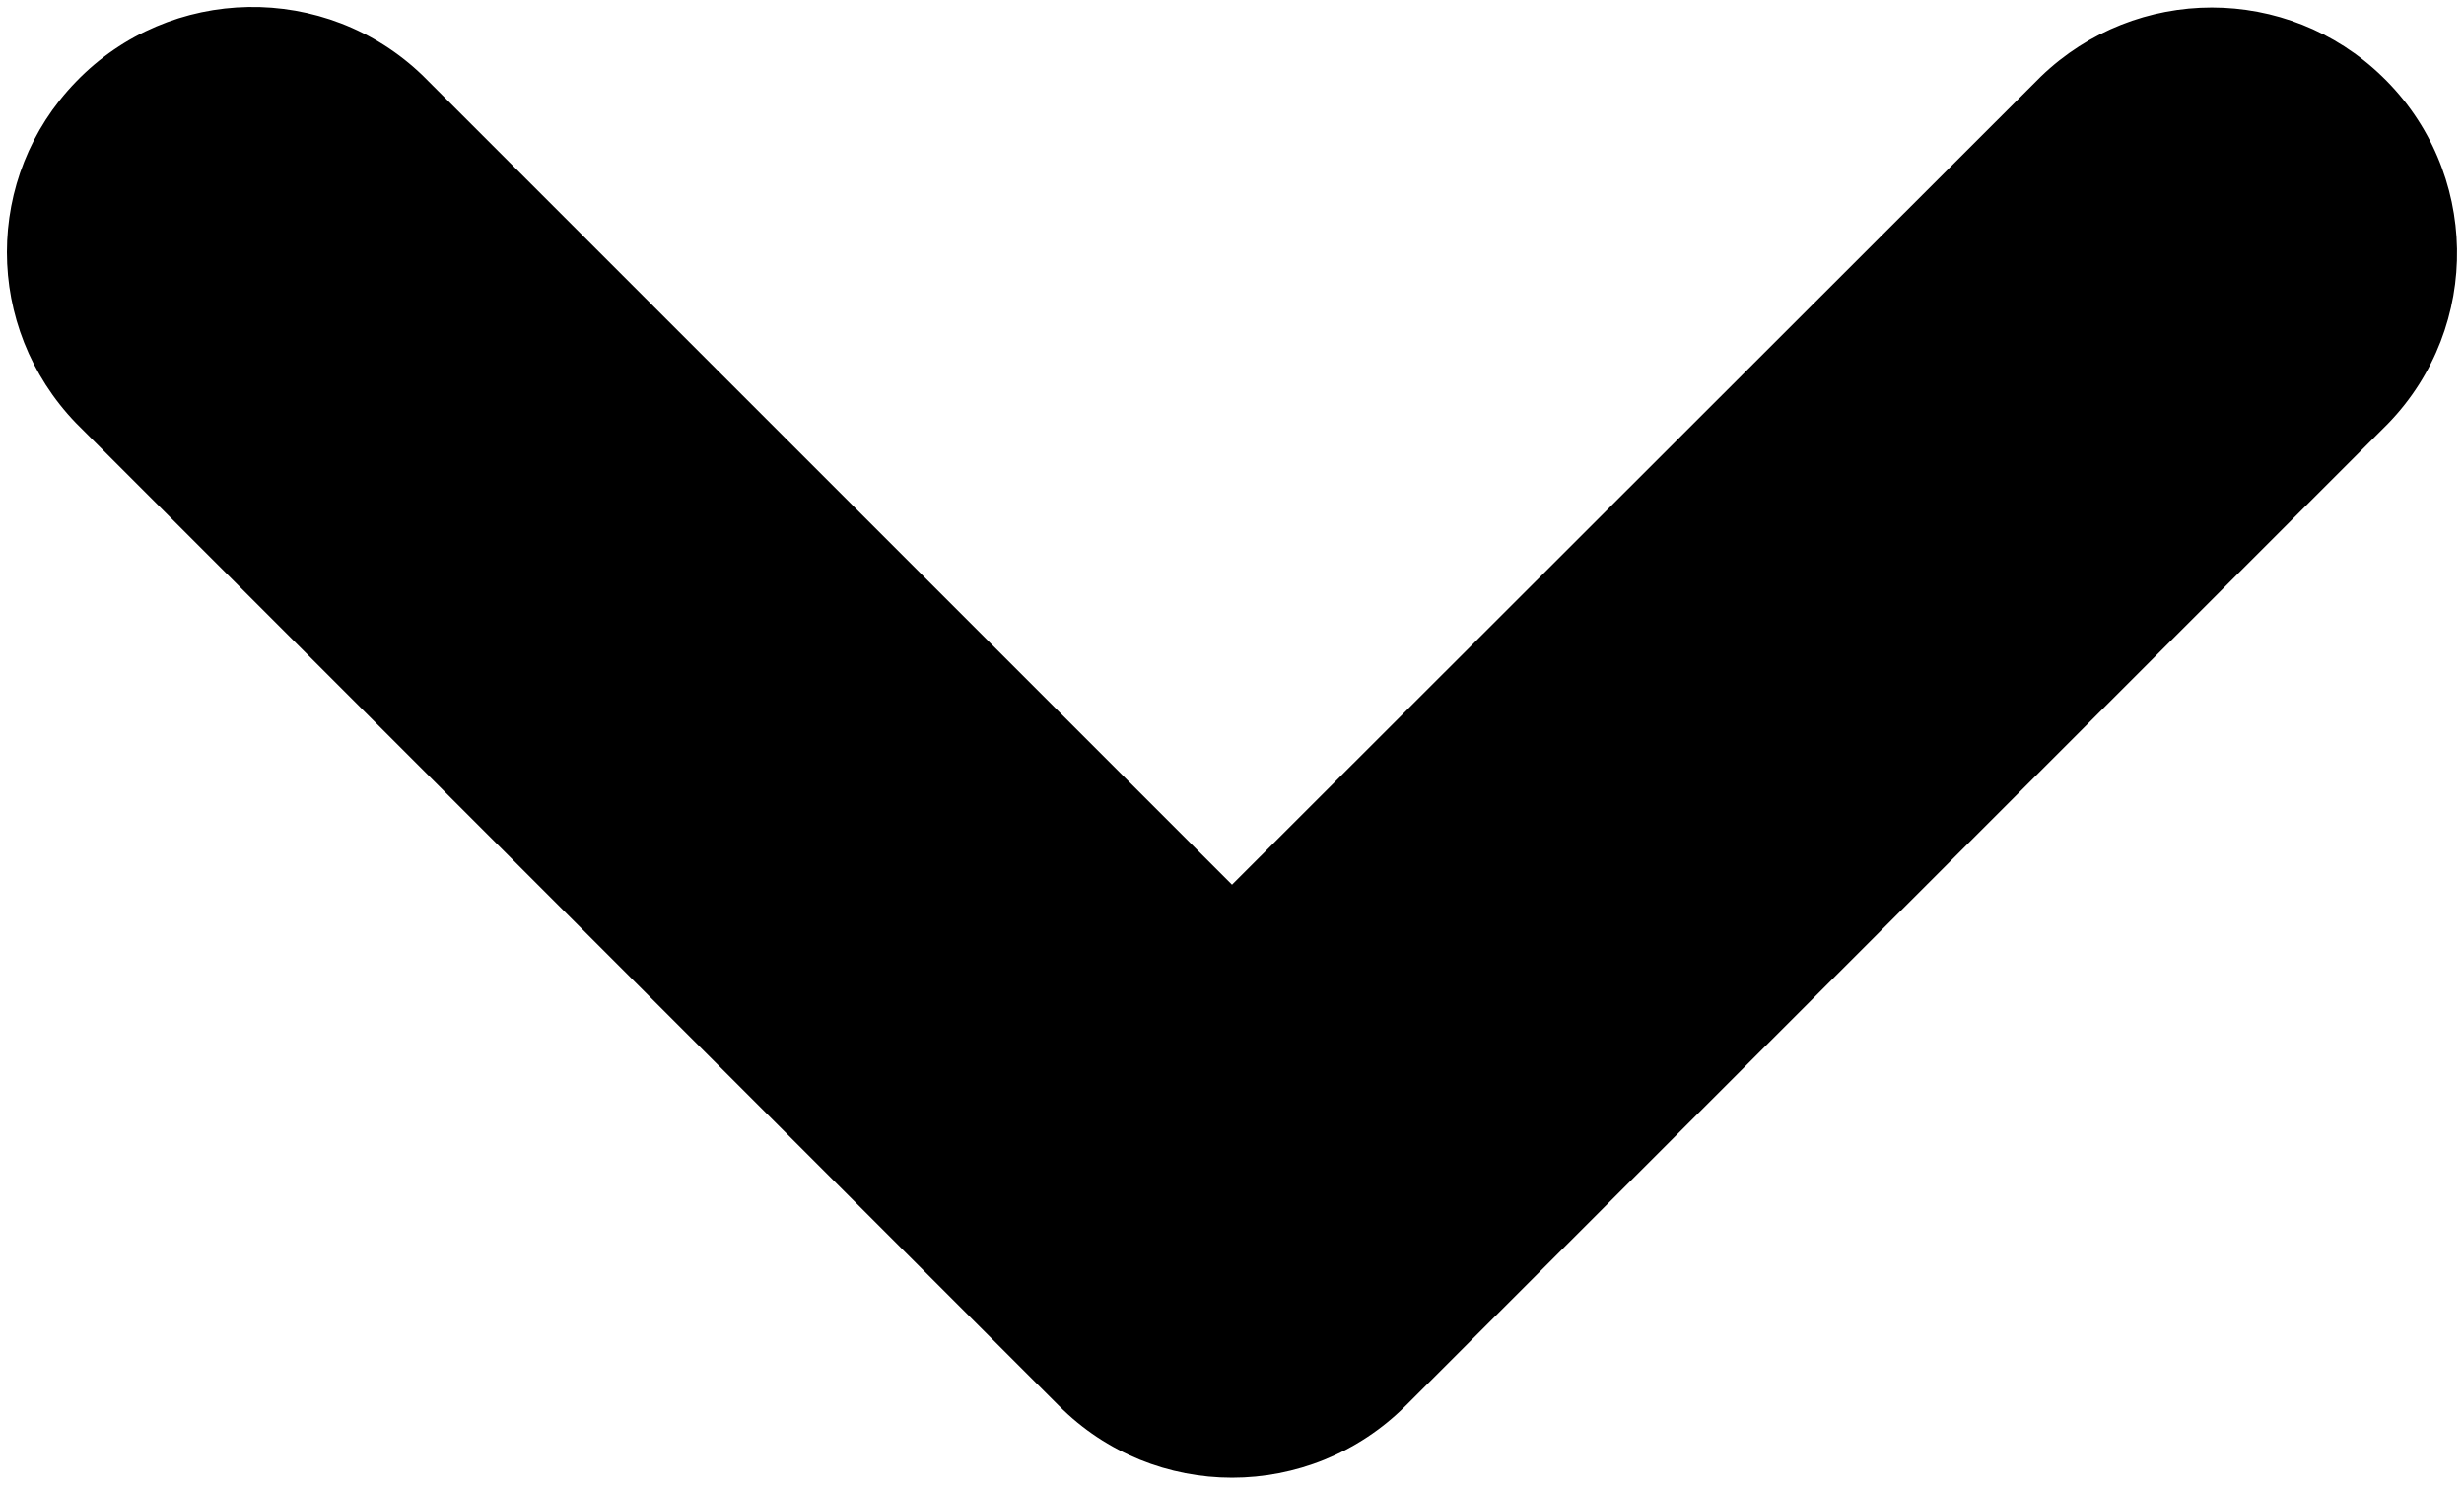 <?xml version="1.0" encoding="utf-8"?>
<!-- Generator: Adobe Illustrator 24.1.1, SVG Export Plug-In . SVG Version: 6.00 Build 0)  -->
<svg version="1.1" id="레이어_1" xmlns="http://www.w3.org/2000/svg" xmlns:xlink="http://www.w3.org/1999/xlink" x="0px"
	 y="0px" viewBox="0 0 428 258" width="428" height="258" style="enable-background:new 0 0 428 258;" xml:space="preserve">
<g id="Chevron-8">
	<path d="M244.2,244.2L414.8,73.6c16.4-16.9,15.9-44-1-60.3c-16.5-16-42.7-16-59.3,0L214,153.7L73.5,13.2c-16.9-16.4-44-15.9-60.3,1
		c-16,16.5-16,42.7,0,59.3l170.7,170.7C200.5,260.9,227.5,260.9,244.2,244.2L244.2,244.2z"/>
</g>
</svg>
